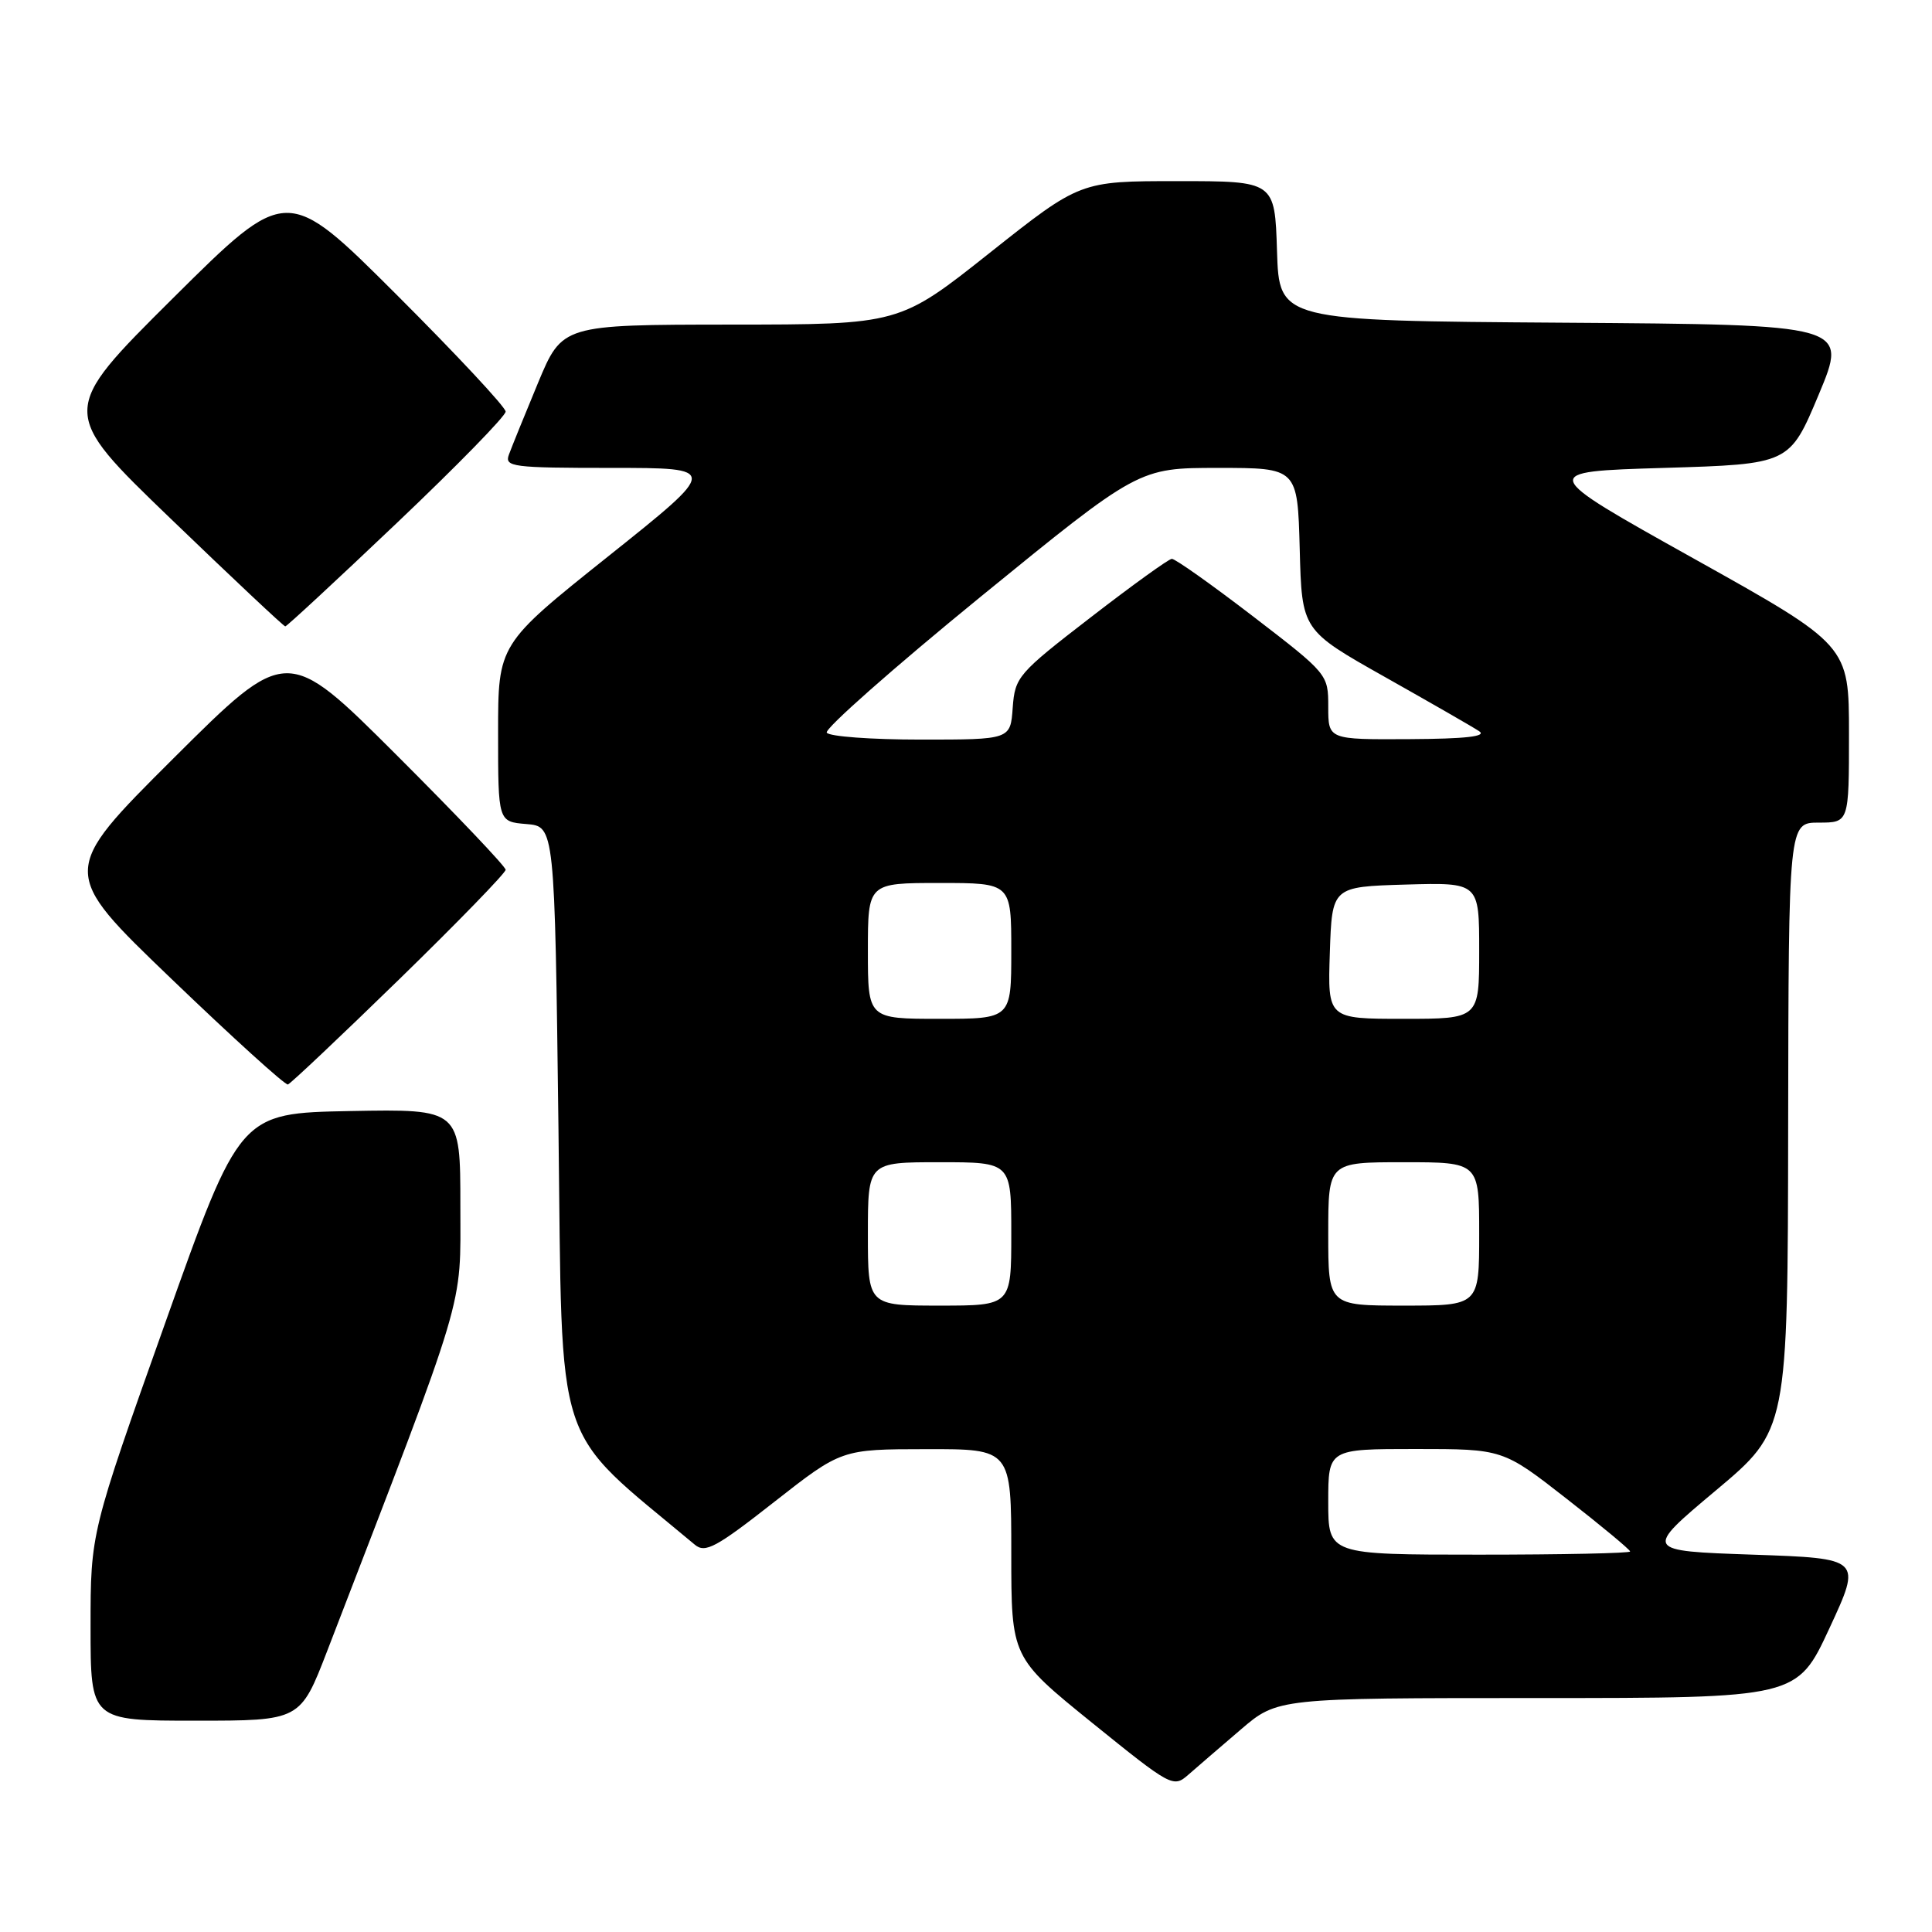 <?xml version="1.0" encoding="UTF-8" standalone="no"?>
<!DOCTYPE svg PUBLIC "-//W3C//DTD SVG 1.1//EN" "http://www.w3.org/Graphics/SVG/1.1/DTD/svg11.dtd" >
<svg xmlns="http://www.w3.org/2000/svg" xmlns:xlink="http://www.w3.org/1999/xlink" version="1.1" viewBox="0 0 256 256">
 <g >
 <path fill="currentColor"
d=" M 164.39 229.19 C 169.28 225.00 169.28 225.00 203.70 225.00 C 238.12 225.00 238.12 225.00 242.41 215.75 C 246.70 206.50 246.70 206.50 232.26 206.00 C 217.81 205.50 217.81 205.50 227.35 197.50 C 236.89 189.50 236.89 189.50 236.94 149.25 C 237.00 109.00 237.00 109.00 241.00 109.00 C 245.00 109.00 245.00 109.00 245.00 97.25 C 245.00 85.50 245.00 85.50 224.41 74.00 C 203.82 62.50 203.82 62.50 220.48 62.00 C 237.13 61.50 237.13 61.50 241.00 52.26 C 244.86 43.02 244.86 43.02 207.18 42.76 C 169.50 42.50 169.50 42.50 169.21 33.25 C 168.92 24.00 168.92 24.00 156.03 24.00 C 143.13 24.00 143.13 24.00 131.15 33.50 C 119.18 43.00 119.18 43.00 96.84 43.01 C 74.50 43.03 74.50 43.03 71.28 50.76 C 69.51 55.02 67.78 59.29 67.43 60.25 C 66.84 61.86 67.89 62.00 81.03 62.00 C 95.27 62.00 95.27 62.00 80.64 73.68 C 66.00 85.36 66.00 85.36 66.00 97.12 C 66.00 108.88 66.00 108.88 69.75 109.19 C 73.50 109.50 73.50 109.50 74.00 149.56 C 74.55 193.25 73.09 188.81 92.08 204.69 C 93.45 205.83 94.90 205.05 102.58 199.02 C 111.50 192.03 111.50 192.03 122.75 192.02 C 134.00 192.00 134.00 192.00 134.00 205.81 C 134.00 219.61 134.00 219.61 144.71 228.28 C 155.19 236.75 155.47 236.91 157.46 235.16 C 158.58 234.18 161.70 231.49 164.39 229.19 Z  M 43.36 218.75 C 62.04 170.27 61.00 173.73 61.00 159.74 C 61.00 146.95 61.00 146.95 46.39 147.22 C 31.78 147.50 31.78 147.50 21.89 175.30 C 12.00 203.10 12.00 203.10 12.00 215.55 C 12.00 228.00 12.00 228.00 25.90 228.00 C 39.79 228.00 39.79 228.00 43.36 218.75 Z  M 52.90 129.76 C 60.65 122.21 67.00 115.67 67.00 115.25 C 67.00 114.82 60.47 107.96 52.50 100.00 C 38.00 85.53 38.00 85.53 22.96 100.51 C 7.92 115.50 7.92 115.50 22.71 129.70 C 30.84 137.51 37.79 143.81 38.15 143.70 C 38.50 143.59 45.14 137.32 52.90 129.76 Z  M 52.58 69.30 C 60.51 61.77 67.00 55.13 67.00 54.54 C 67.00 53.95 60.47 46.96 52.50 39.00 C 38.00 24.53 38.00 24.53 22.92 39.51 C 7.84 54.50 7.84 54.50 22.64 68.75 C 30.78 76.59 37.60 83.00 37.80 83.00 C 38.00 83.00 44.65 76.84 52.58 69.30 Z  M 176.00 199.00 C 176.00 192.00 176.00 192.00 187.57 192.00 C 199.14 192.00 199.14 192.00 207.57 198.58 C 212.21 202.20 216.00 205.35 216.00 205.58 C 216.00 205.81 207.00 206.00 196.00 206.00 C 176.00 206.00 176.00 206.00 176.00 199.00 Z  M 115.00 163.50 C 115.00 154.00 115.00 154.00 124.50 154.00 C 134.00 154.00 134.00 154.00 134.00 163.50 C 134.00 173.00 134.00 173.00 124.50 173.00 C 115.00 173.00 115.00 173.00 115.00 163.50 Z  M 176.00 163.50 C 176.00 154.00 176.00 154.00 186.00 154.00 C 196.00 154.00 196.00 154.00 196.00 163.50 C 196.00 173.00 196.00 173.00 186.00 173.00 C 176.00 173.00 176.00 173.00 176.00 163.50 Z  M 115.00 126.00 C 115.00 117.00 115.00 117.00 124.50 117.00 C 134.00 117.00 134.00 117.00 134.00 126.00 C 134.00 135.00 134.00 135.00 124.50 135.00 C 115.00 135.00 115.00 135.00 115.00 126.00 Z  M 176.21 126.25 C 176.50 117.50 176.50 117.50 186.25 117.21 C 196.00 116.93 196.00 116.93 196.00 125.96 C 196.00 135.00 196.00 135.00 185.96 135.00 C 175.92 135.00 175.92 135.00 176.21 126.25 Z  M 109.55 97.08 C 109.24 96.58 118.41 88.48 129.93 79.08 C 150.88 62.00 150.88 62.00 161.41 62.00 C 171.93 62.00 171.93 62.00 172.22 72.75 C 172.50 83.50 172.50 83.50 183.50 89.70 C 189.55 93.11 195.18 96.34 196.00 96.89 C 197.04 97.58 194.22 97.90 186.75 97.94 C 176.00 98.00 176.00 98.00 176.00 93.66 C 176.00 89.35 175.95 89.29 166.02 81.66 C 160.53 77.45 155.70 74.02 155.27 74.05 C 154.85 74.07 150.00 77.57 144.50 81.82 C 134.88 89.24 134.49 89.70 134.19 93.77 C 133.89 98.00 133.89 98.00 122.00 98.00 C 115.47 98.00 109.86 97.59 109.55 97.08 Z "/>
</g>
</svg>